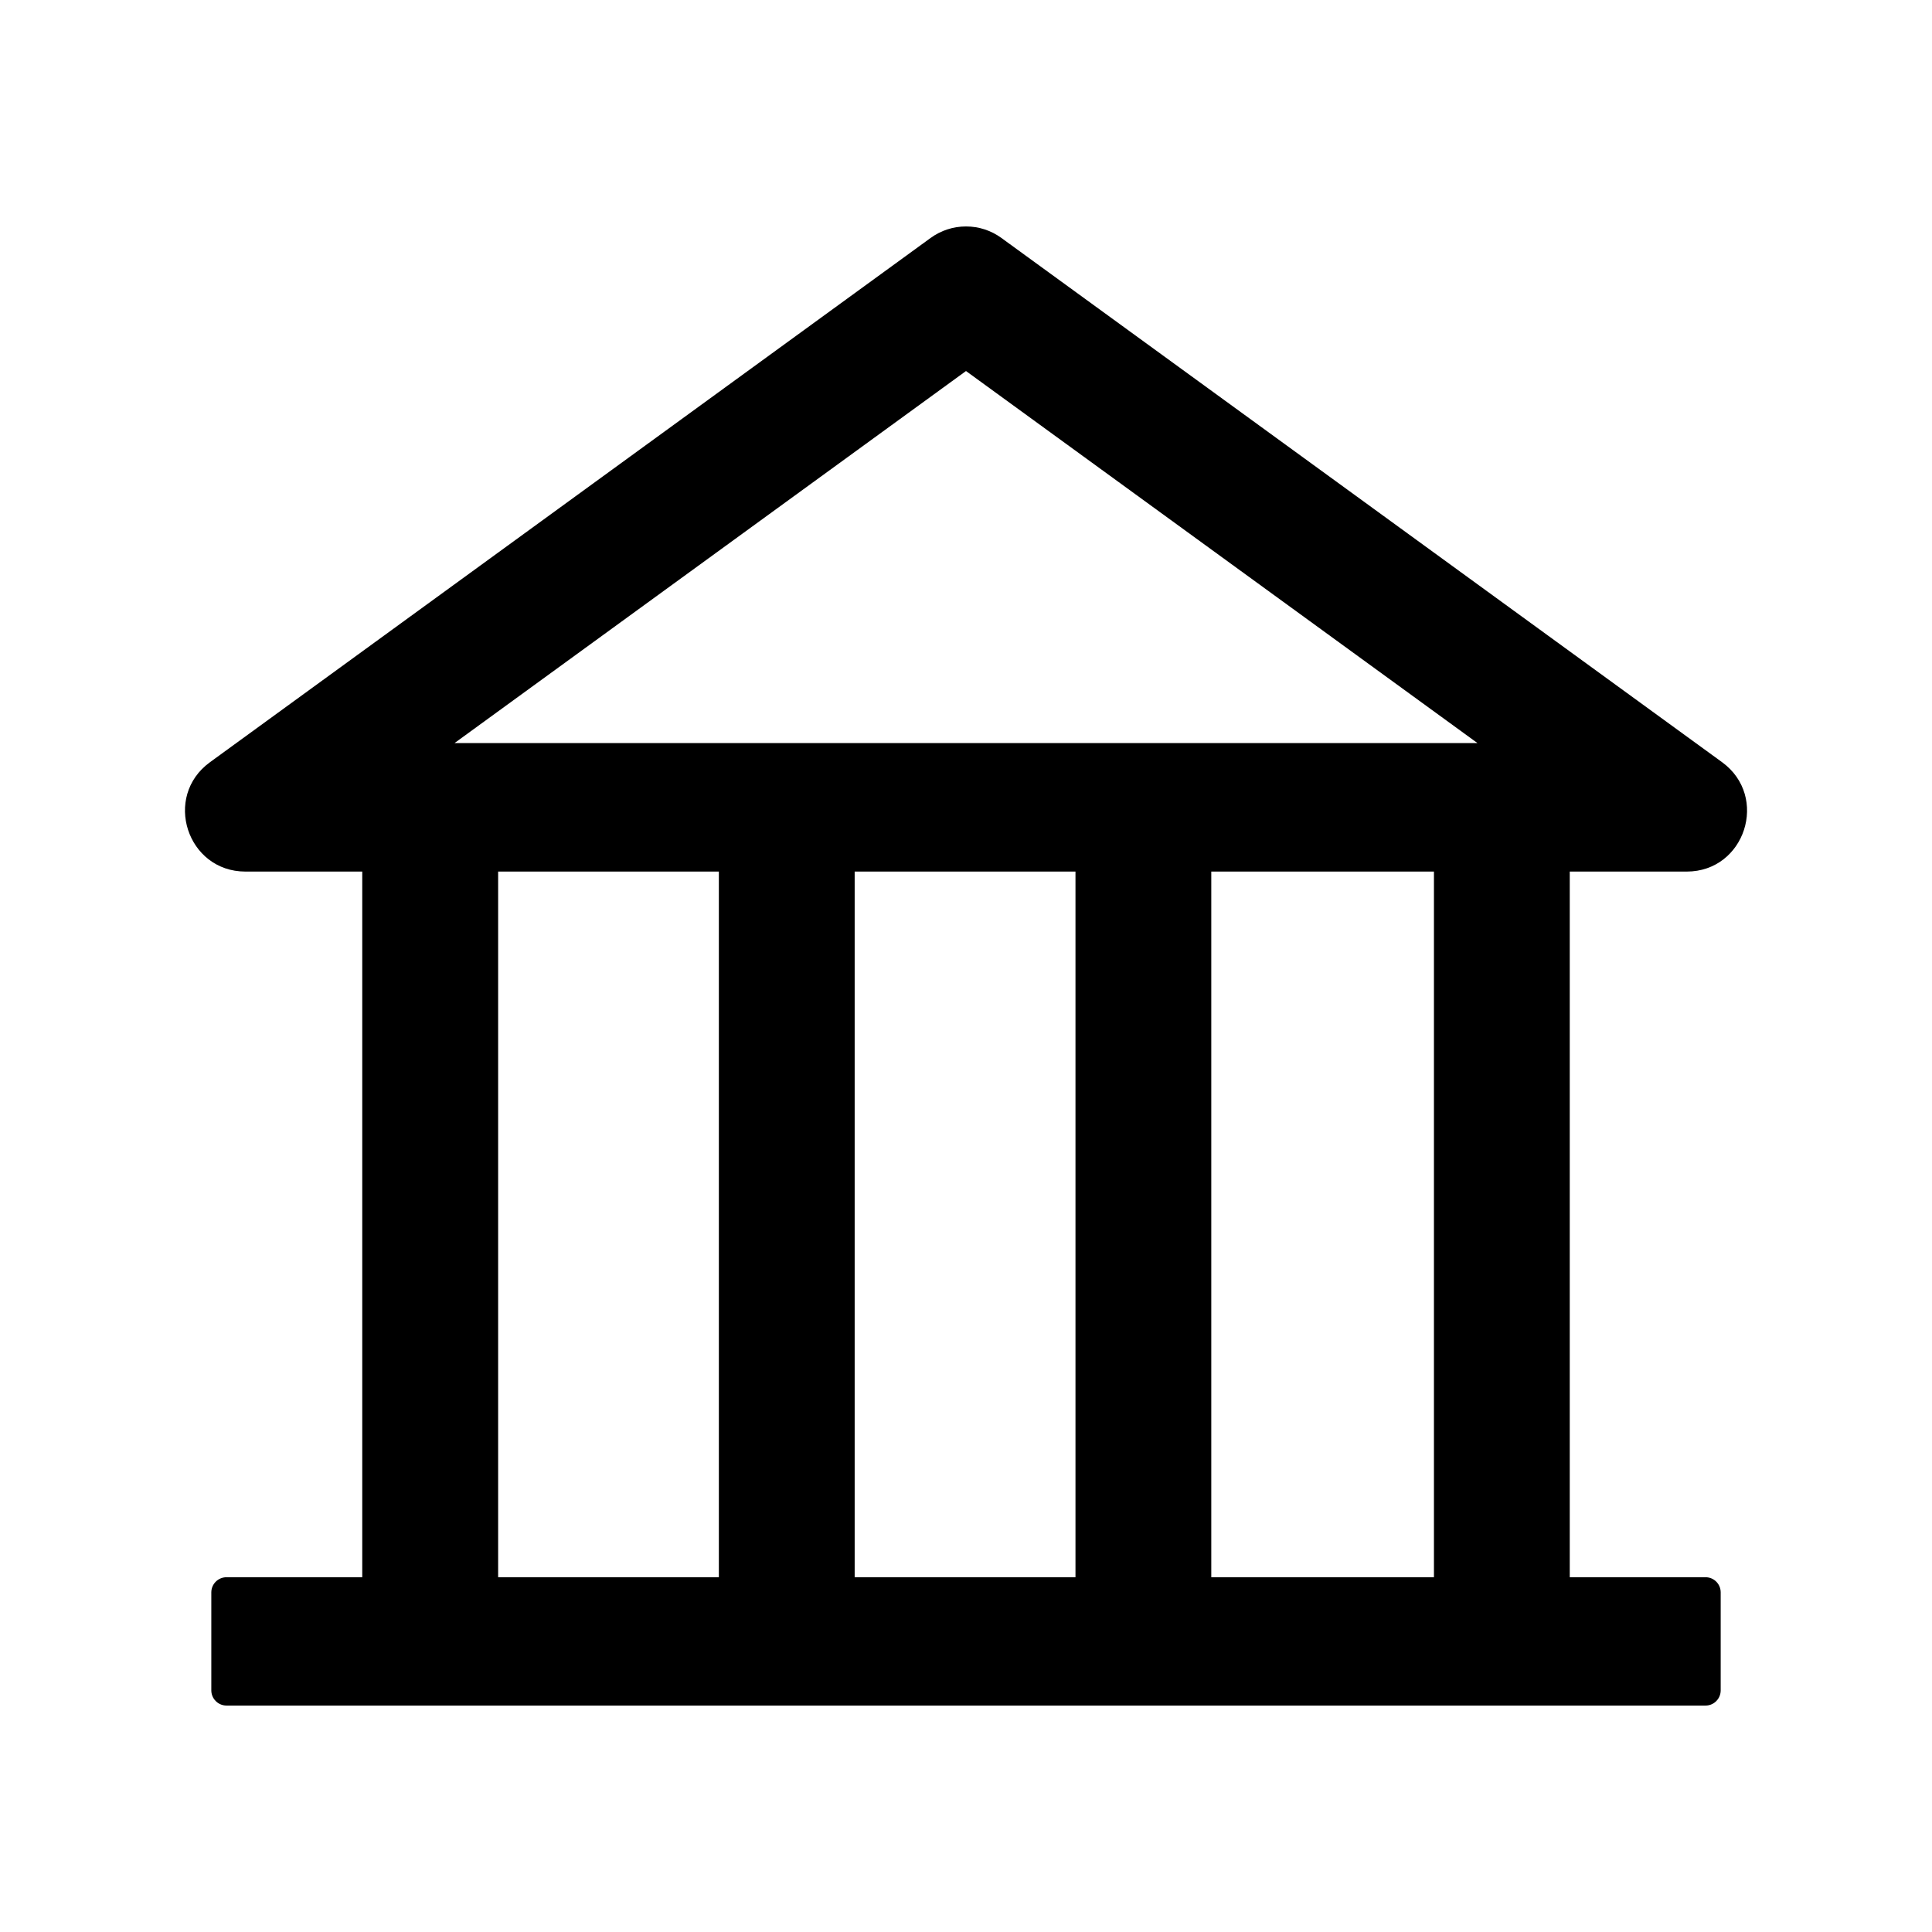 <svg width="24" height="24" viewBox="0 0 24 24" fill="none" xmlns="http://www.w3.org/2000/svg">
<g id="icon/outlined/application/bank">
<path id="Vector" d="M20.953 10.827C21.677 10.827 21.98 9.897 21.392 9.468L12.441 2.957C12.313 2.863 12.159 2.813 12 2.813C11.842 2.813 11.687 2.863 11.559 2.957L2.609 9.468C2.02 9.895 2.323 10.827 3.049 10.827H4.5V19.593H2.813C2.71 19.593 2.625 19.677 2.625 19.781V20.999C2.625 21.102 2.71 21.187 2.813 21.187H21.188C21.291 21.187 21.375 21.102 21.375 20.999V19.781C21.375 19.677 21.291 19.593 21.188 19.593H19.5V10.827H20.953ZM12 4.609L18.354 9.231H5.646L12 4.609ZM6.188 10.827H8.93V19.593H6.188V10.827ZM10.617 10.827H13.36V19.593H10.617V10.827ZM17.813 19.593H15.047V10.827H17.813V19.593Z" fill="black"/>
</g>
</svg>
